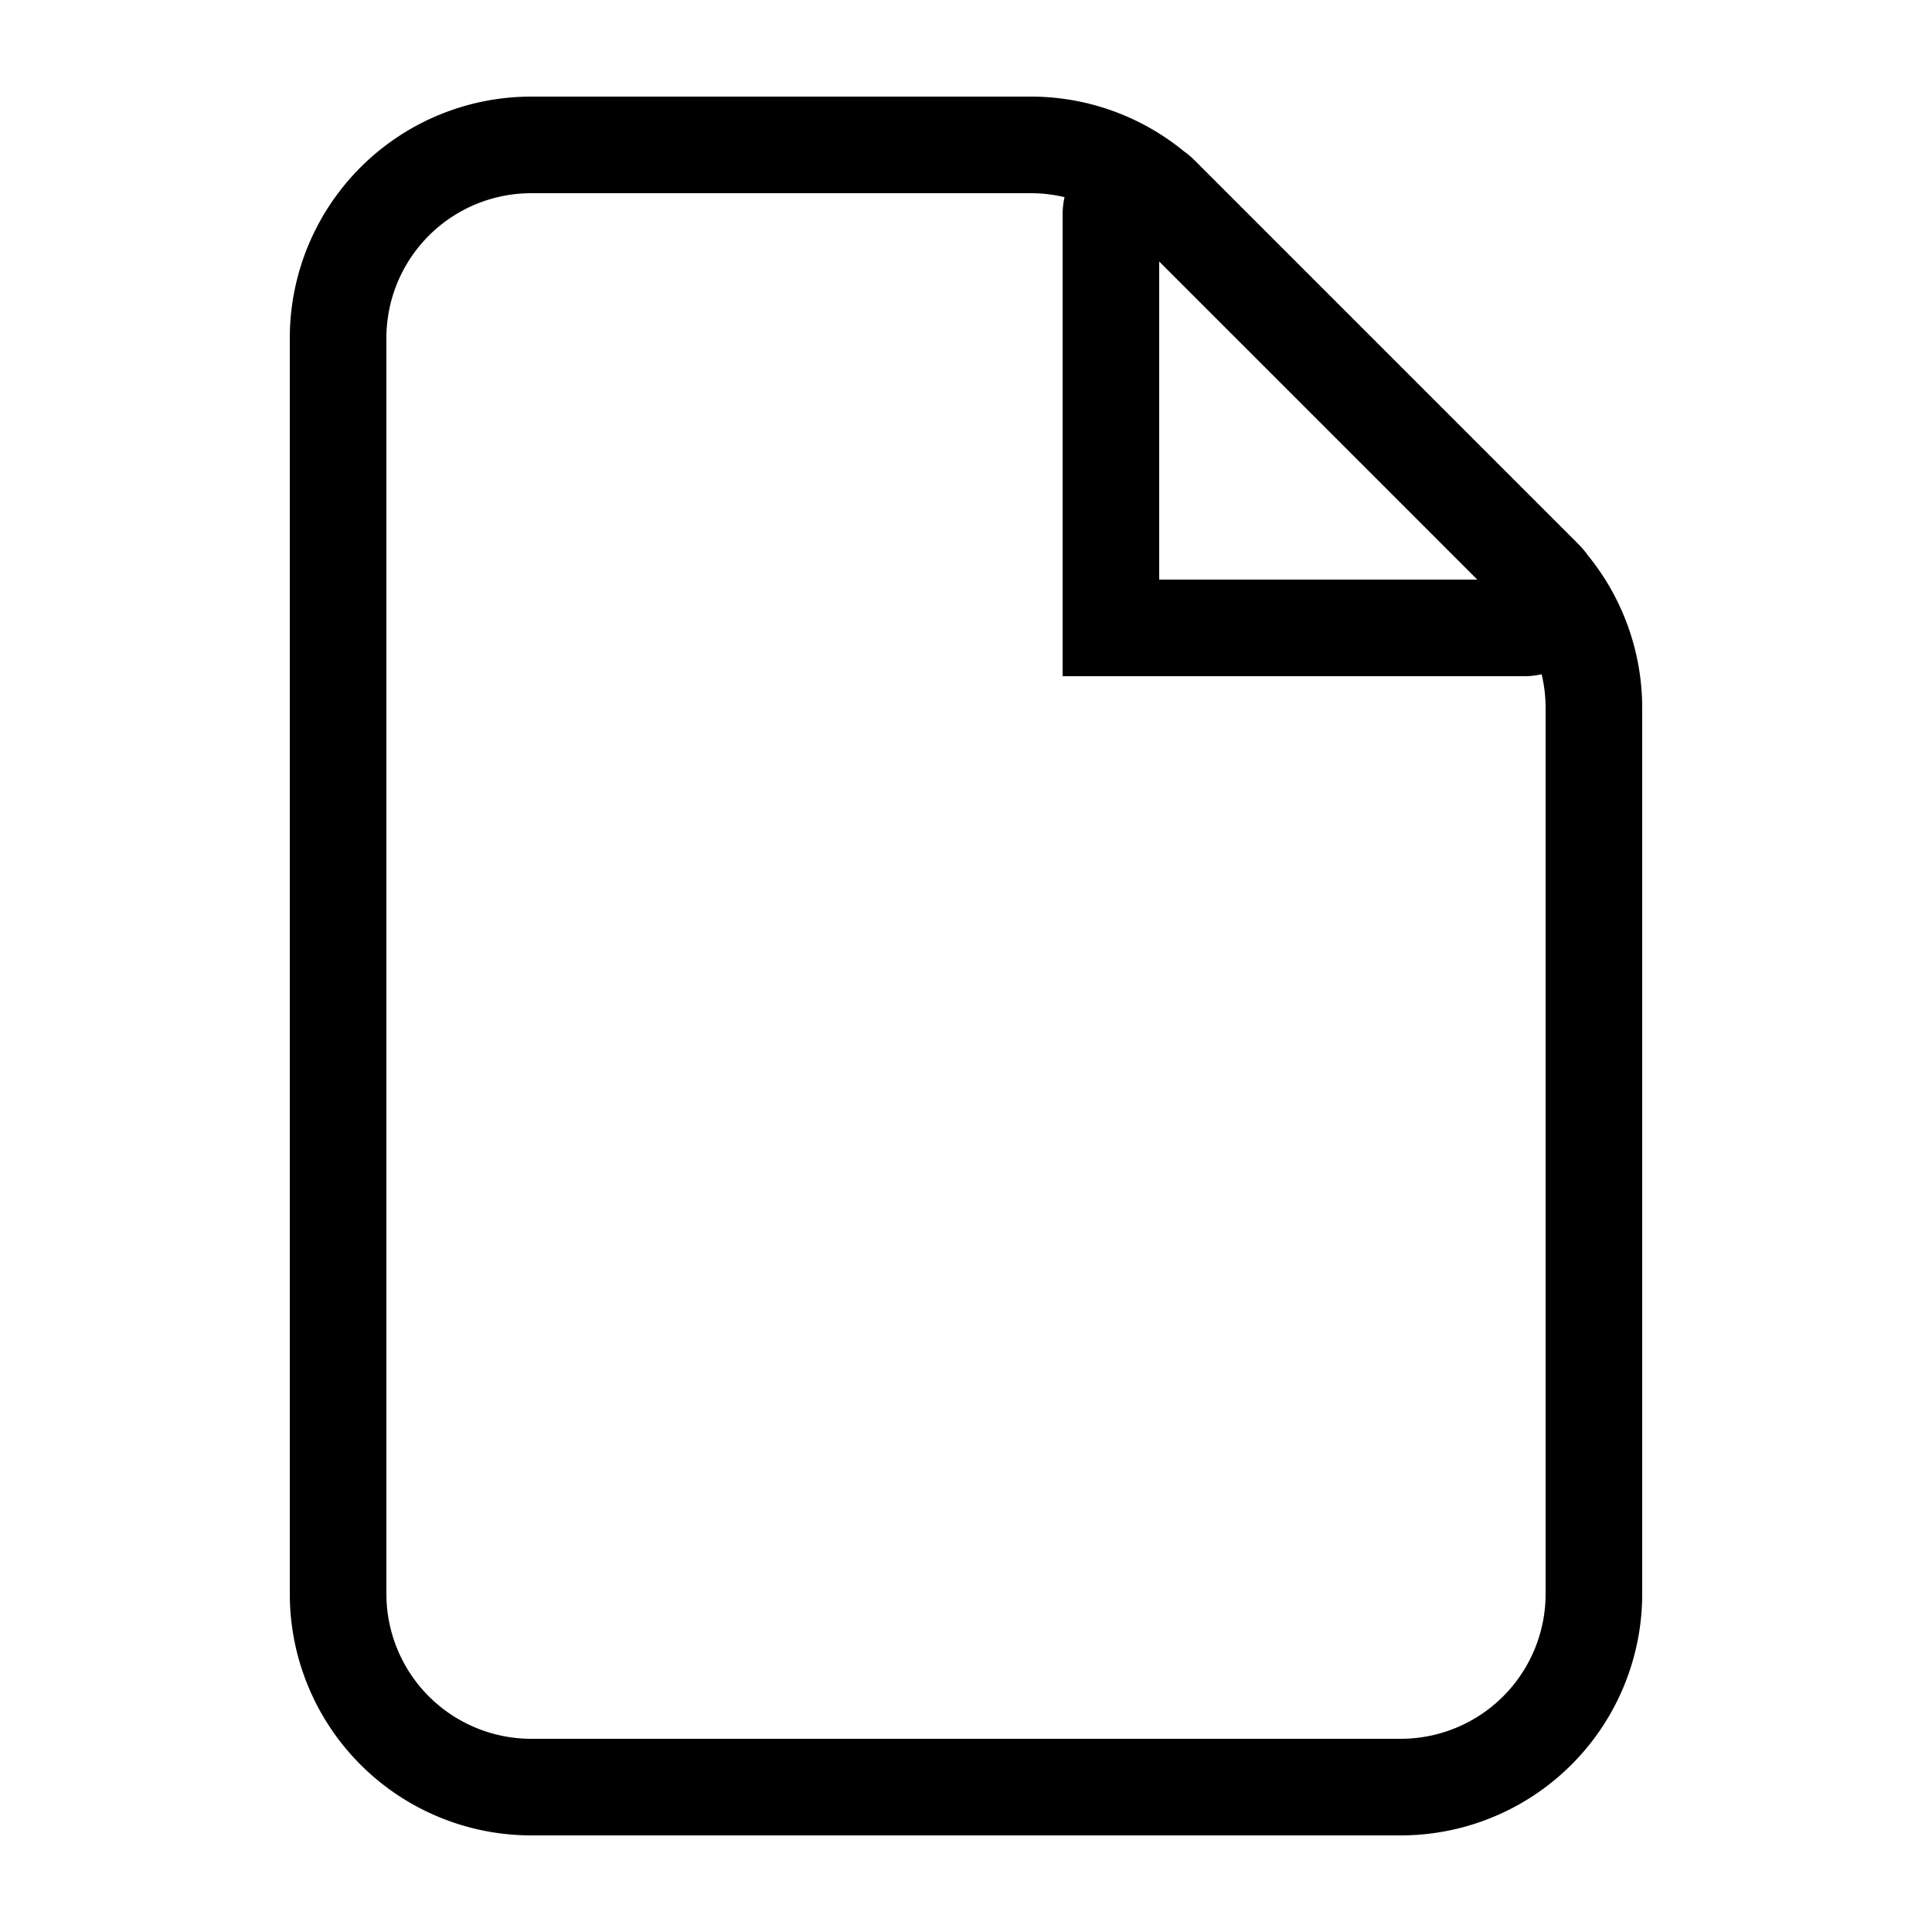 <svg xmlns="http://www.w3.org/2000/svg" fill="currentColor" viewBox="0 0 20 20">
  <path fill-rule="evenodd" d="M4 3.5A1.5 1.5 0 0 1 5.5 2h5.172a1.5 1.5 0 0 1 .348.041.835.835 0 0 0-.02.183V7h4.776a.834.834 0 0 0 .183-.02c.027.113.041.23.041.348V16.5a1.5 1.5 0 0 1-1.5 1.5h-9A1.5 1.5 0 0 1 4 16.5v-13Zm8-.793L15.293 6H12V2.707Zm4.436 3.04A2.5 2.5 0 0 1 17 7.328V16.5a2.5 2.5 0 0 1-2.5 2.5h-9A2.5 2.5 0 0 1 3 16.5v-13A2.5 2.5 0 0 1 5.5 1h5.172a2.5 2.5 0 0 1 1.581.564.841.841 0 0 1 .113.095l3.975 3.975a.843.843 0 0 1 .095.113Z" clip-rule="evenodd"/>
</svg>
